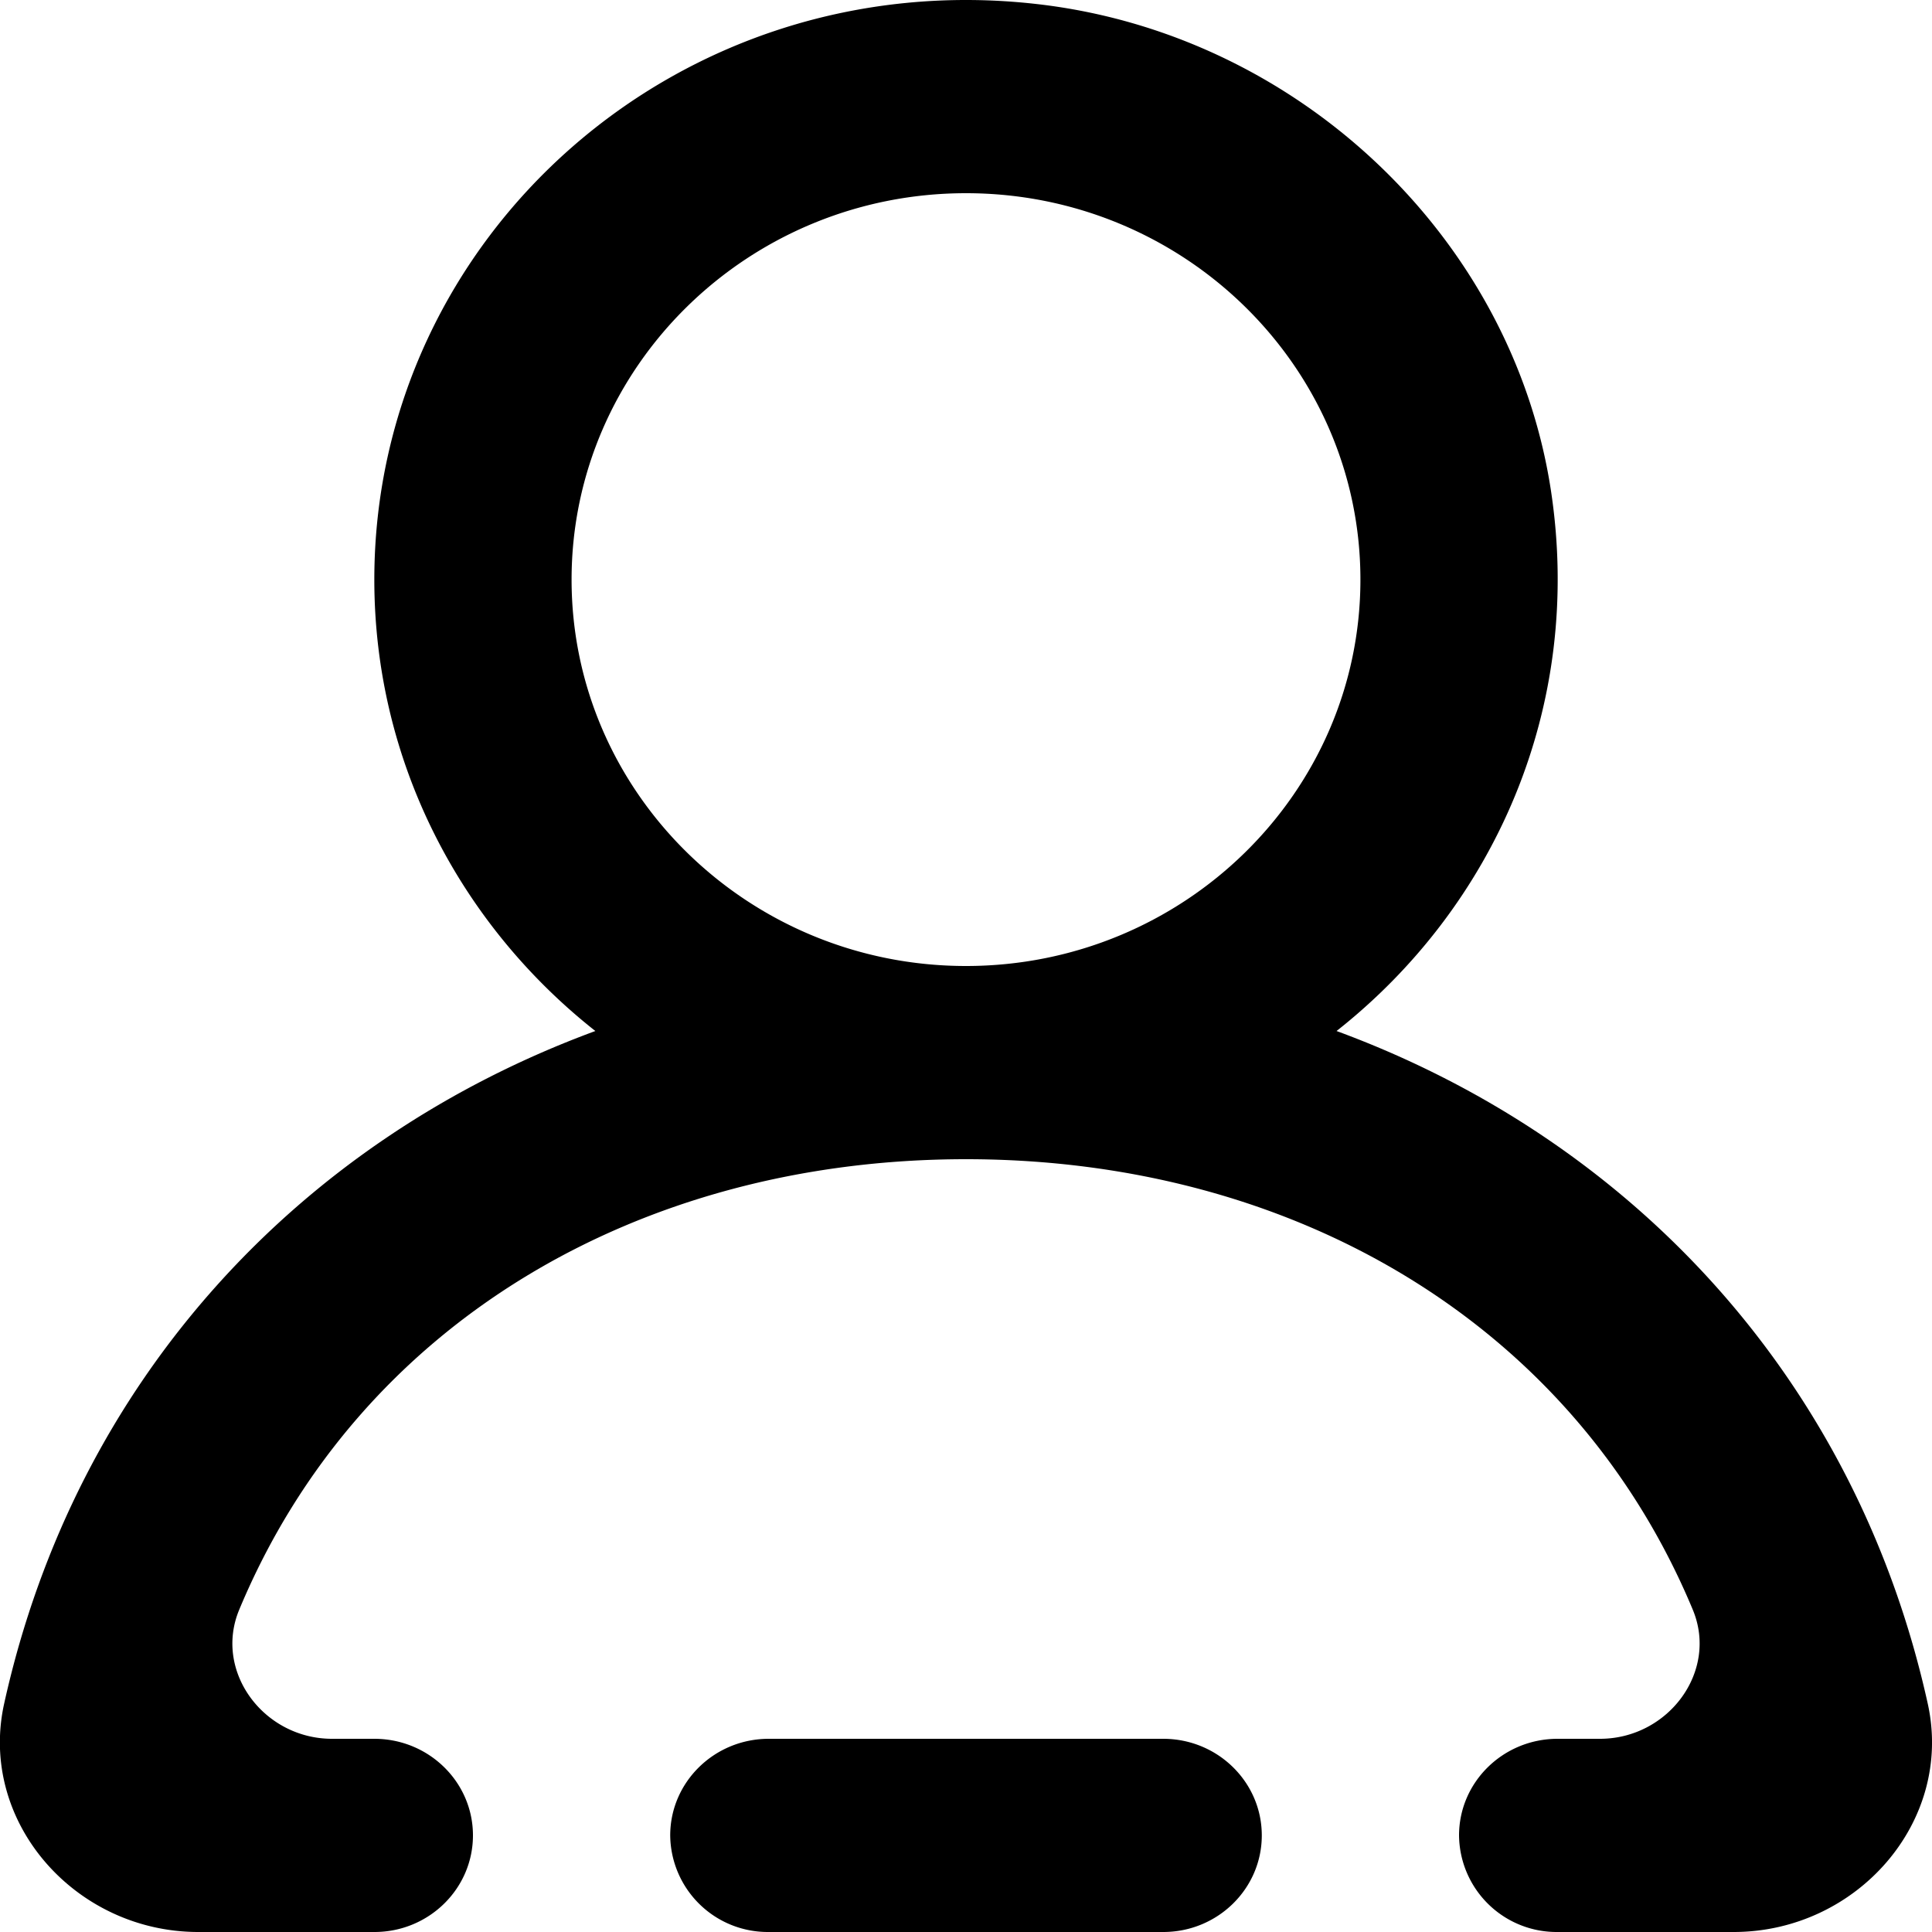 <svg width="20" height="20" xmlns="http://www.w3.org/2000/svg"><path d="M14.083 6c0-2.206-1.831-4-4.083-4-2.252 0-4.083 1.794-4.083 4S7.748 10 10 10c2.252 0 4.083-1.794 4.083-4m3.863 14h-1.821a1.01 1.01 0 0 1-1.021-1c0-.552.457-1 1.02-1h.439c.706 0 1.228-.697.96-1.338C16.287 13.698 13.383 12 10 12c-3.384 0-6.287 1.698-7.523 4.662-.268.641.254 1.338.96 1.338h.438c.564 0 1.021.448 1.021 1s-.457 1-1.02 1H2.053c-1.276 0-2.28-1.143-2.01-2.364.743-3.359 3.064-5.838 6.12-6.963C4.77 9.574 3.875 7.89 3.875 6c0-3.551 3.148-6.381 6.859-5.958 2.689.306 4.916 2.405 5.32 5.028.346 2.261-.598 4.326-2.218 5.603 3.056 1.125 5.377 3.604 6.12 6.963.27 1.221-.734 2.364-2.01 2.364m-4.884-1c0 .552-.457 1-1.02 1H7.958a1.01 1.01 0 0 1-1.02-1c0-.552.457-1 1.02-1h4.084c.563 0 1.02.448 1.02 1" fill="#000" fill-rule="evenodd"/></svg>
